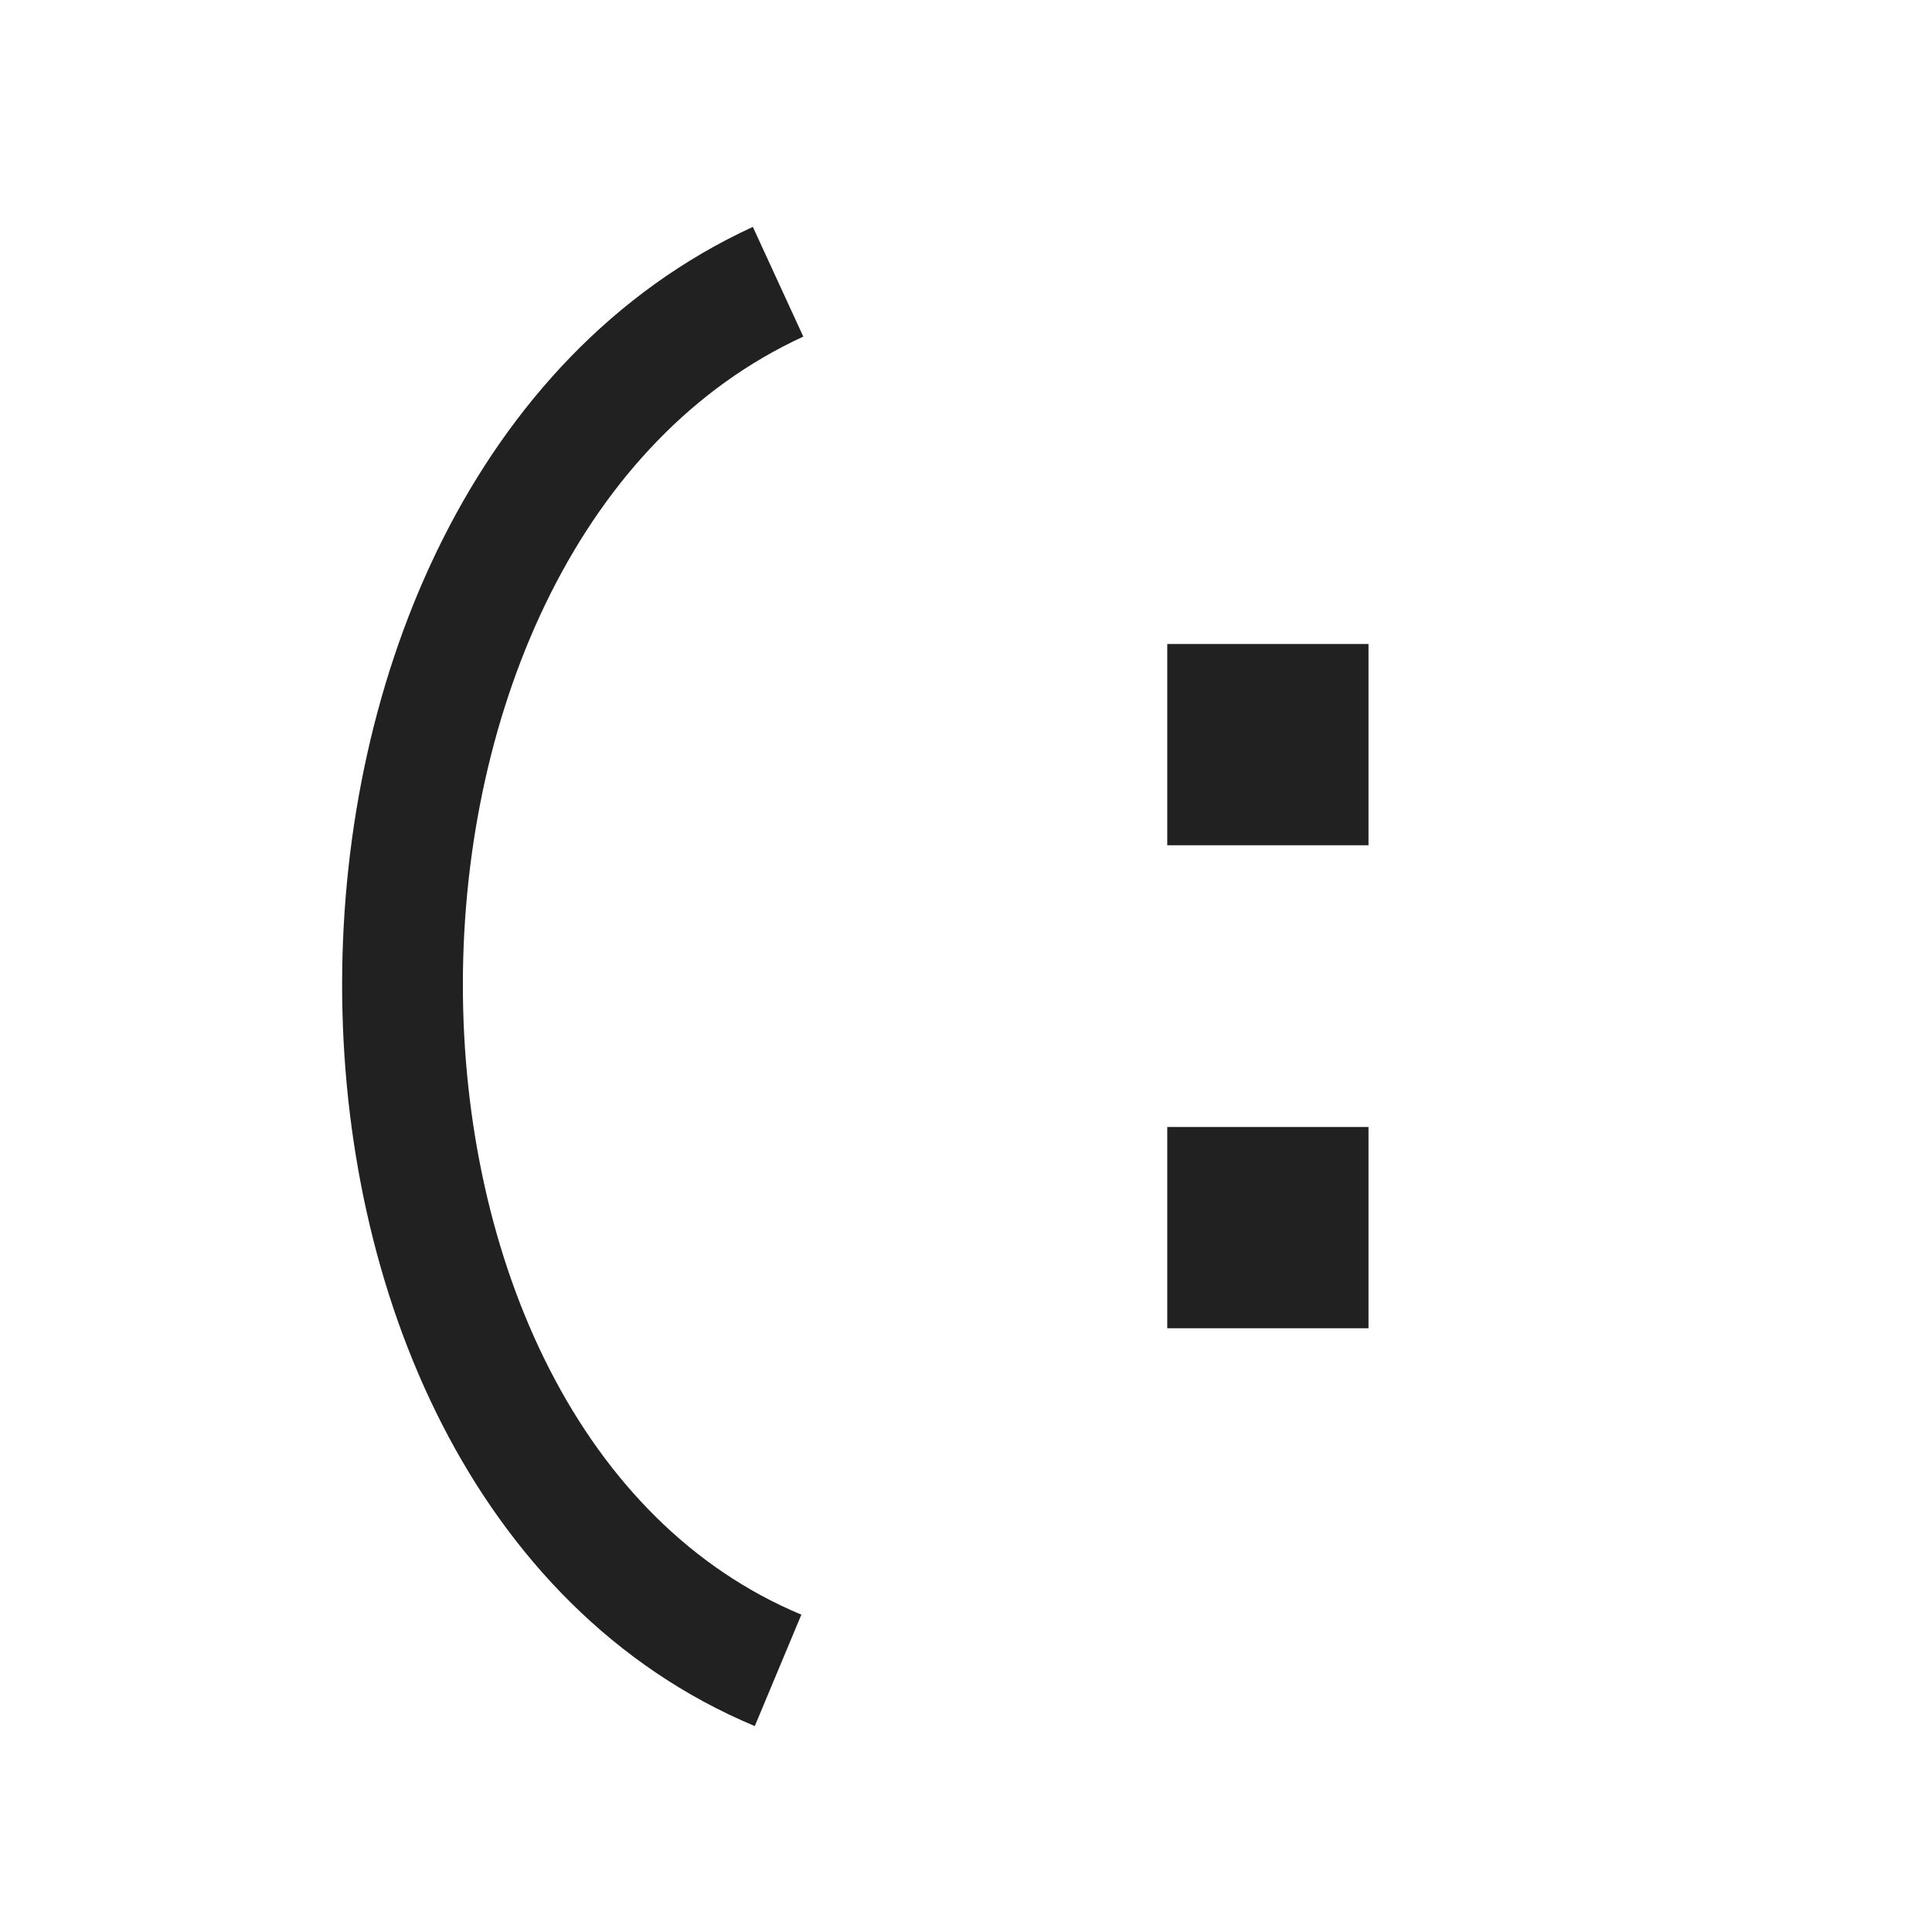 <svg width="48" height="48" viewBox="0 0 48 48" fill="none" xmlns="http://www.w3.org/2000/svg">
<path d="M19.331 7C6.926 12.706 6.853 36.284 19.331 41.5" stroke="#212121" stroke-width="3"/>
<rect x="29" y="16" width="5" height="5" fill="#212121"/>
<rect x="29" y="28" width="5" height="5" fill="#212121"/>
</svg>
